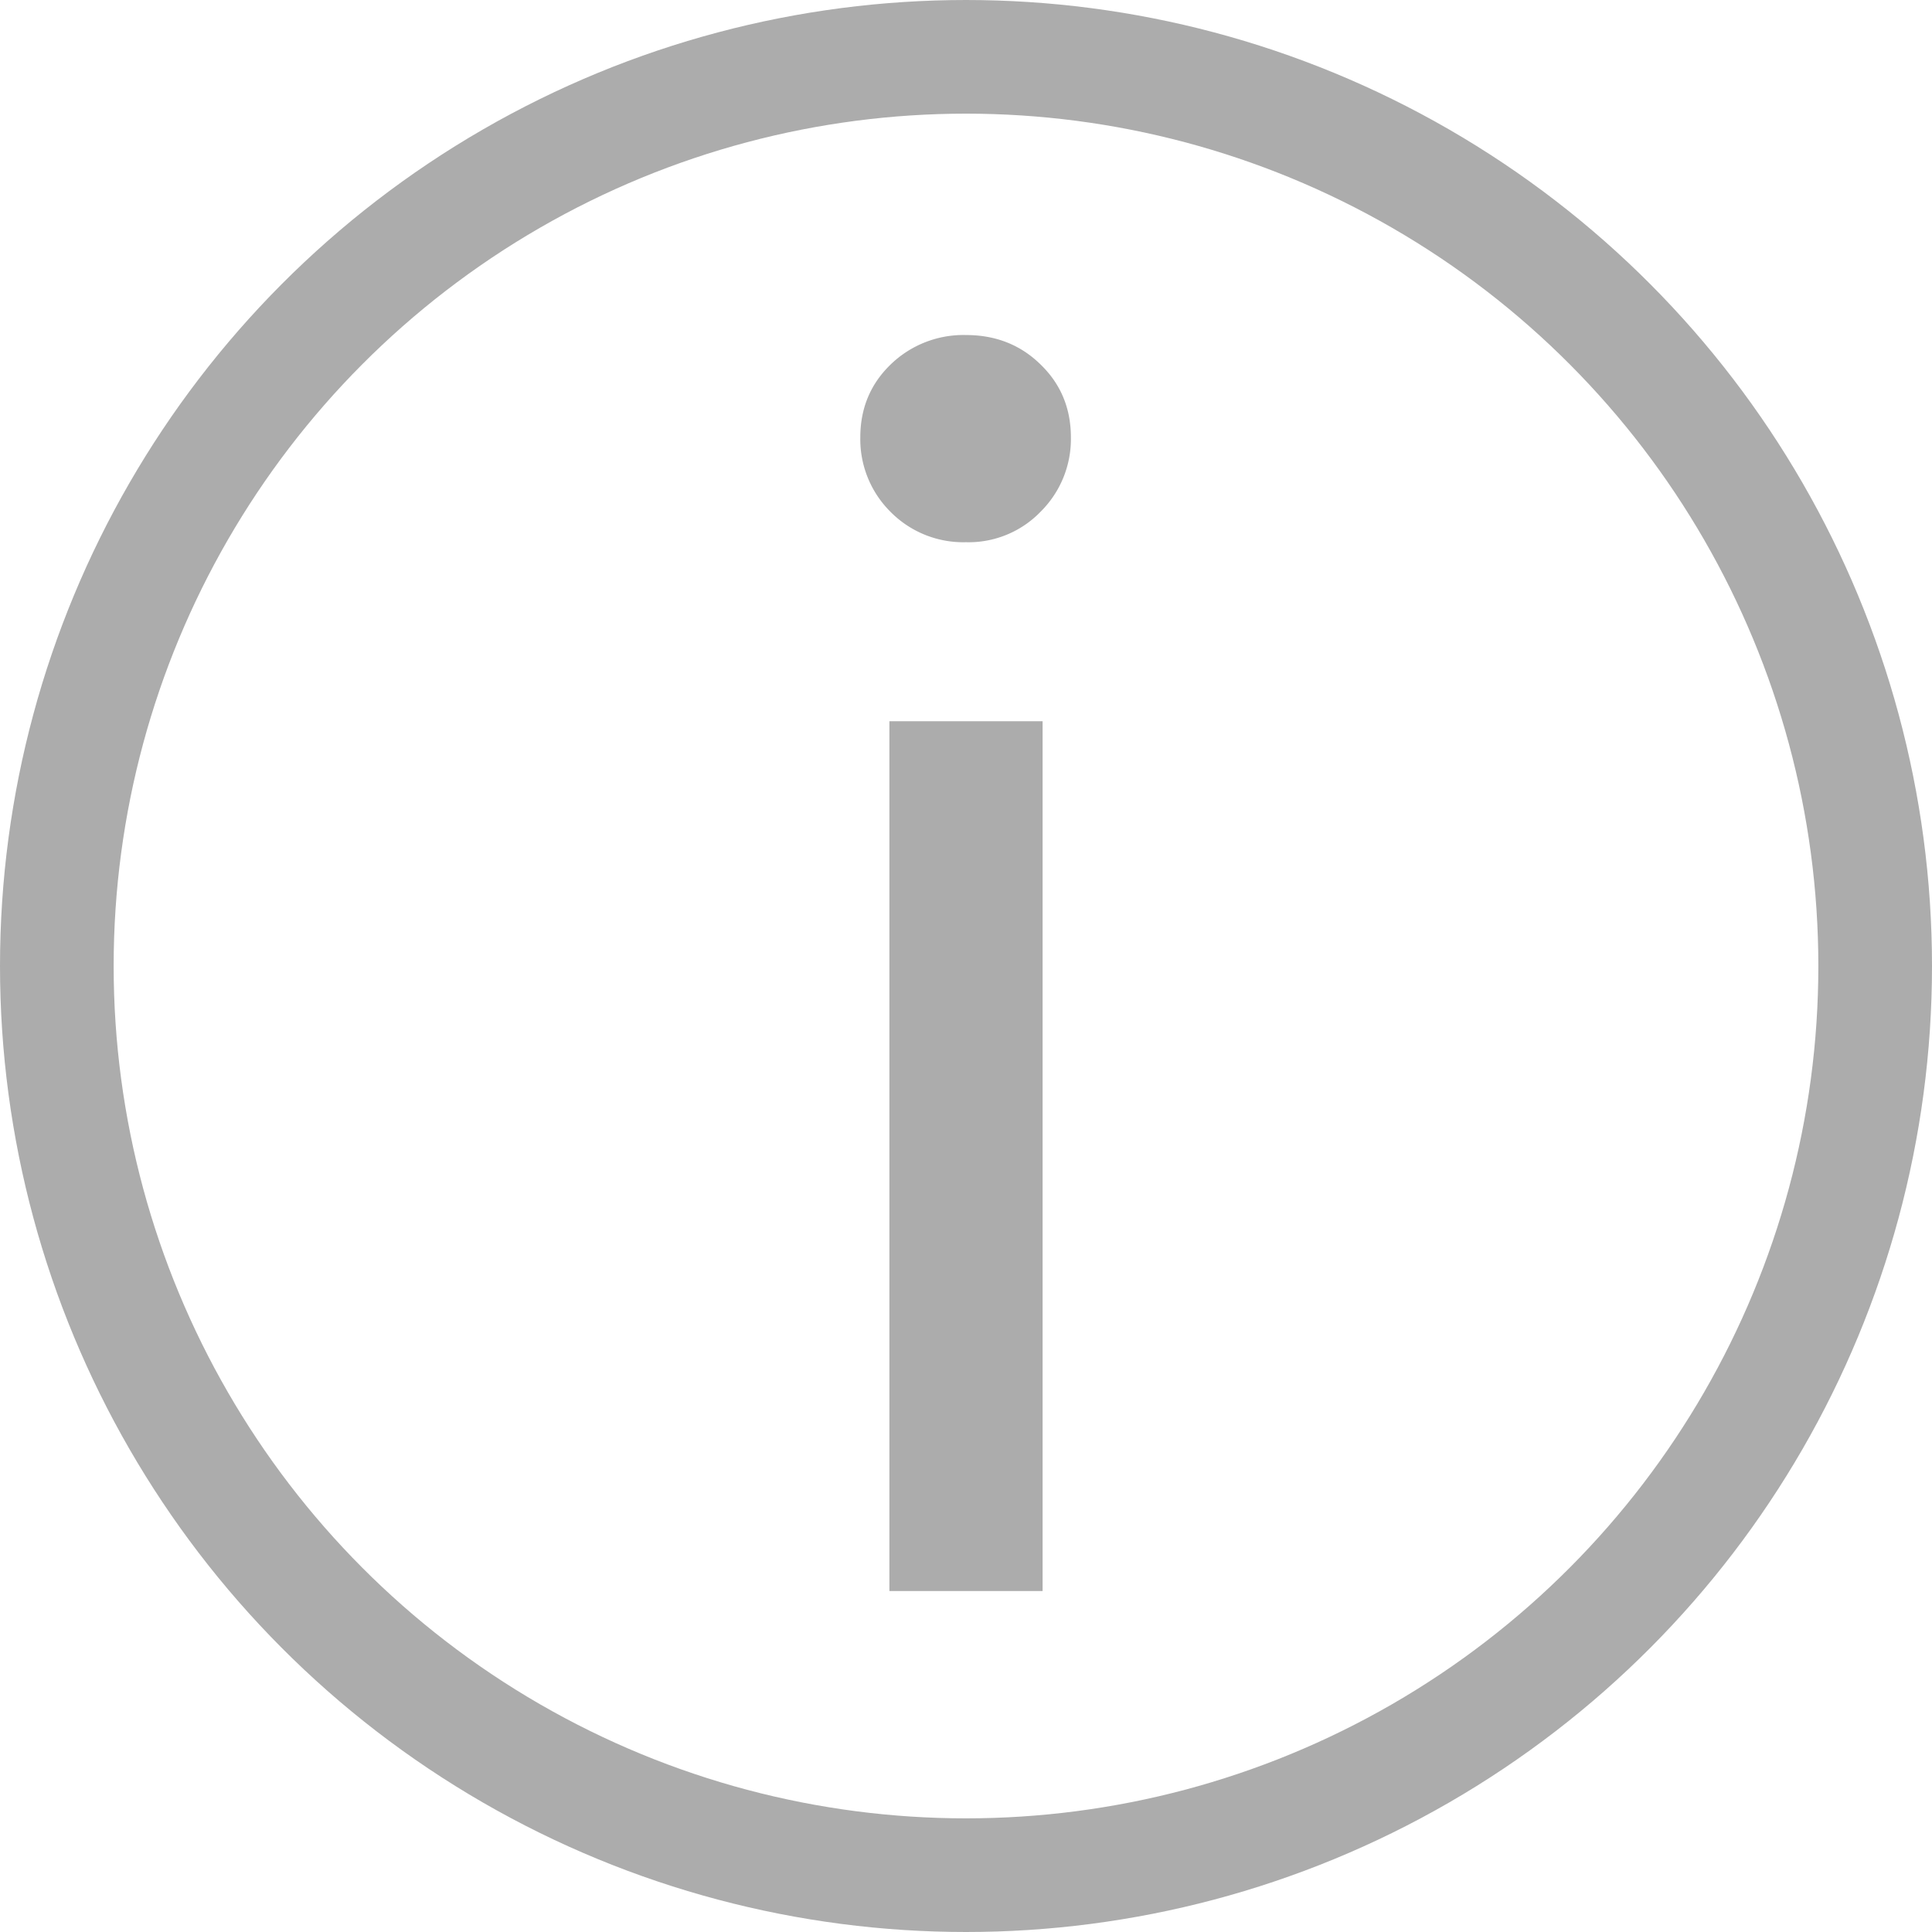 <svg xmlns="http://www.w3.org/2000/svg" fill="none" viewBox="0 0 17 17">
  <circle cx="8.5" cy="8.5" r="8" stroke="#ACACAC"/>
  <path fill="#ACACAC" d="M7.57 3.849q0-.381.263-.638a.92.92 0 0 1 .667-.263q.395 0 .66.263.263.257.263.638a.9.9 0 0 1-.264.651.88.88 0 0 1-.659.271.9.9 0 0 1-.667-.27.9.9 0 0 1-.263-.652m.256 2.497h1.348V14H7.826z"/>
</svg>
